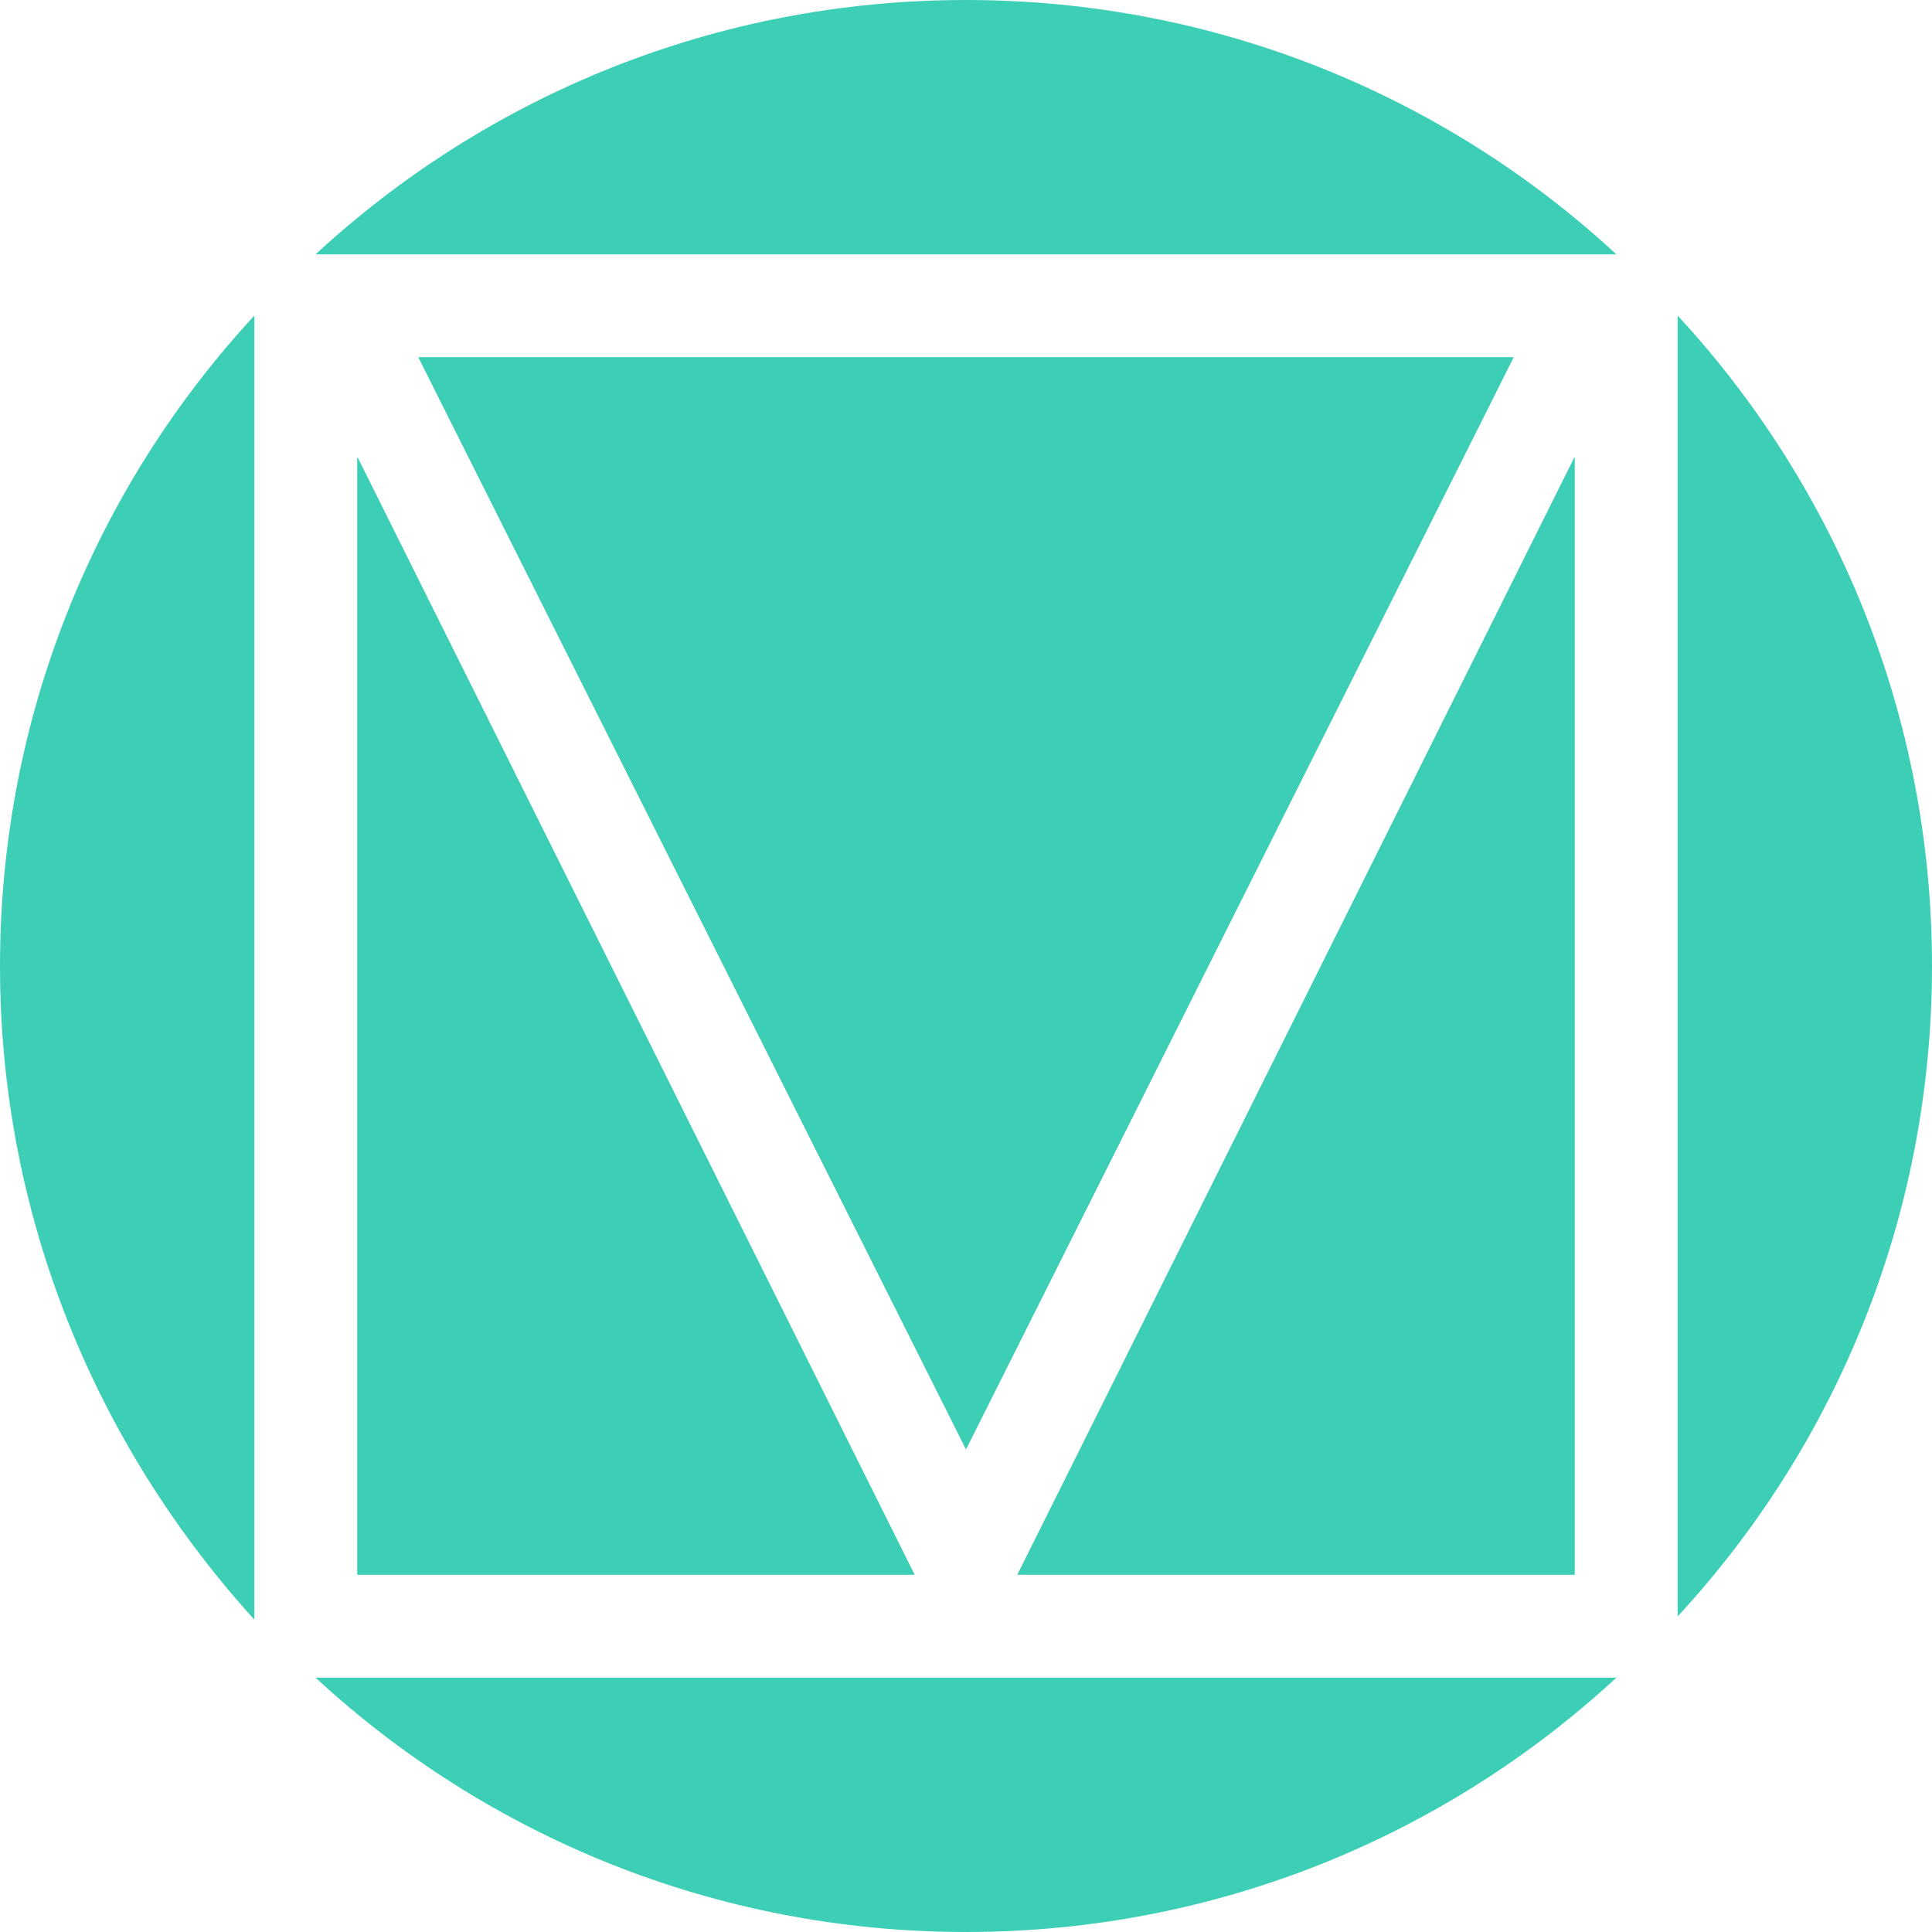 <svg width="56" height="56" viewBox="0 0 56 56" fill="none" xmlns="http://www.w3.org/2000/svg">
<g clip-path="url(#clip0_3296_3854)">
<path d="M7.373 9.147V46.947C2.8 41.907 0 35.28 0 28C0 20.72 2.8 14.093 7.373 9.147Z" fill="#3DCFB6"/>
<path d="M10.36 13.253L26.506 45.64H10.36V13.253Z" fill="#3DCFB6"/>
<path d="M28 42L12.133 10.36H43.867L28 42Z" fill="#3DCFB6"/>
<path d="M28 0C35.28 0 41.907 2.8 46.853 7.373H9.146C14.093 2.8 20.72 0 28 0Z" fill="#3DCFB6"/>
<path d="M45.64 45.64H29.493L45.64 13.253V45.64Z" fill="#3DCFB6"/>
<path d="M46.853 48.627C41.907 53.2 35.28 56 28 56C20.72 56 14.093 53.2 9.146 48.627H46.853Z" fill="#3DCFB6"/>
<path d="M48.627 46.853V9.147C53.2 14.093 56 20.72 56 28C56 35.28 53.2 41.907 48.627 46.853Z" fill="#3DCFB6"/>
<path d="M10.36 13.253L26.506 45.64H10.36V13.253Z" fill="#3DCFB6"/>
<path d="M28 42L12.133 10.36H43.867L28 42Z" fill="#3DCFB6"/>
<path d="M29.493 45.64L45.64 13.253V45.64H29.493Z" fill="#3DCFB6"/>
<path d="M12.133 10.36H43.867L28 42L12.133 10.36Z" fill="#3DCFB6"/>
</g>
<defs>
<clipPath id="clip0_3296_3854">
<rect width="56" height="56" fill="#3DCFB6"/>
</clipPath>
</defs>
</svg>
